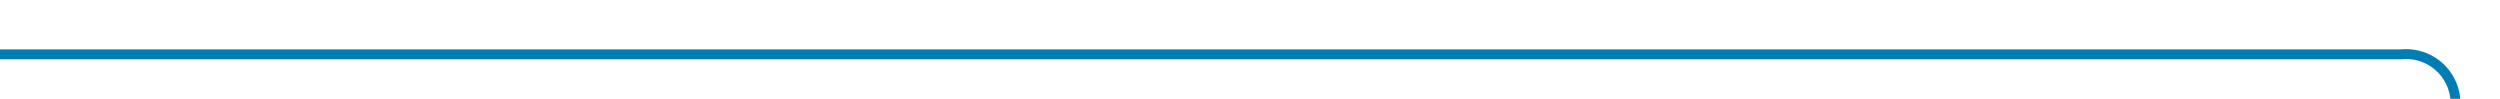 ﻿<?xml version="1.0" encoding="utf-8"?>
<svg version="1.1" xmlns:xlink="http://www.w3.org/1999/xlink" width="253px" height="10px" preserveAspectRatio="xMinYMid meet" viewBox="433 717  253 8" xmlns="http://www.w3.org/2000/svg">
  <path d="M 433 721.5  L 676 721.5  A 5 5 0 0 1 681.5 726.5 L 681.5 1111  " stroke-width="1" stroke="#027db4" fill="none" />
  <path d="M 675.2 1110  L 681.5 1116  L 687.8 1110  L 675.2 1110  Z " fill-rule="nonzero" fill="#027db4" stroke="none" />
</svg>
